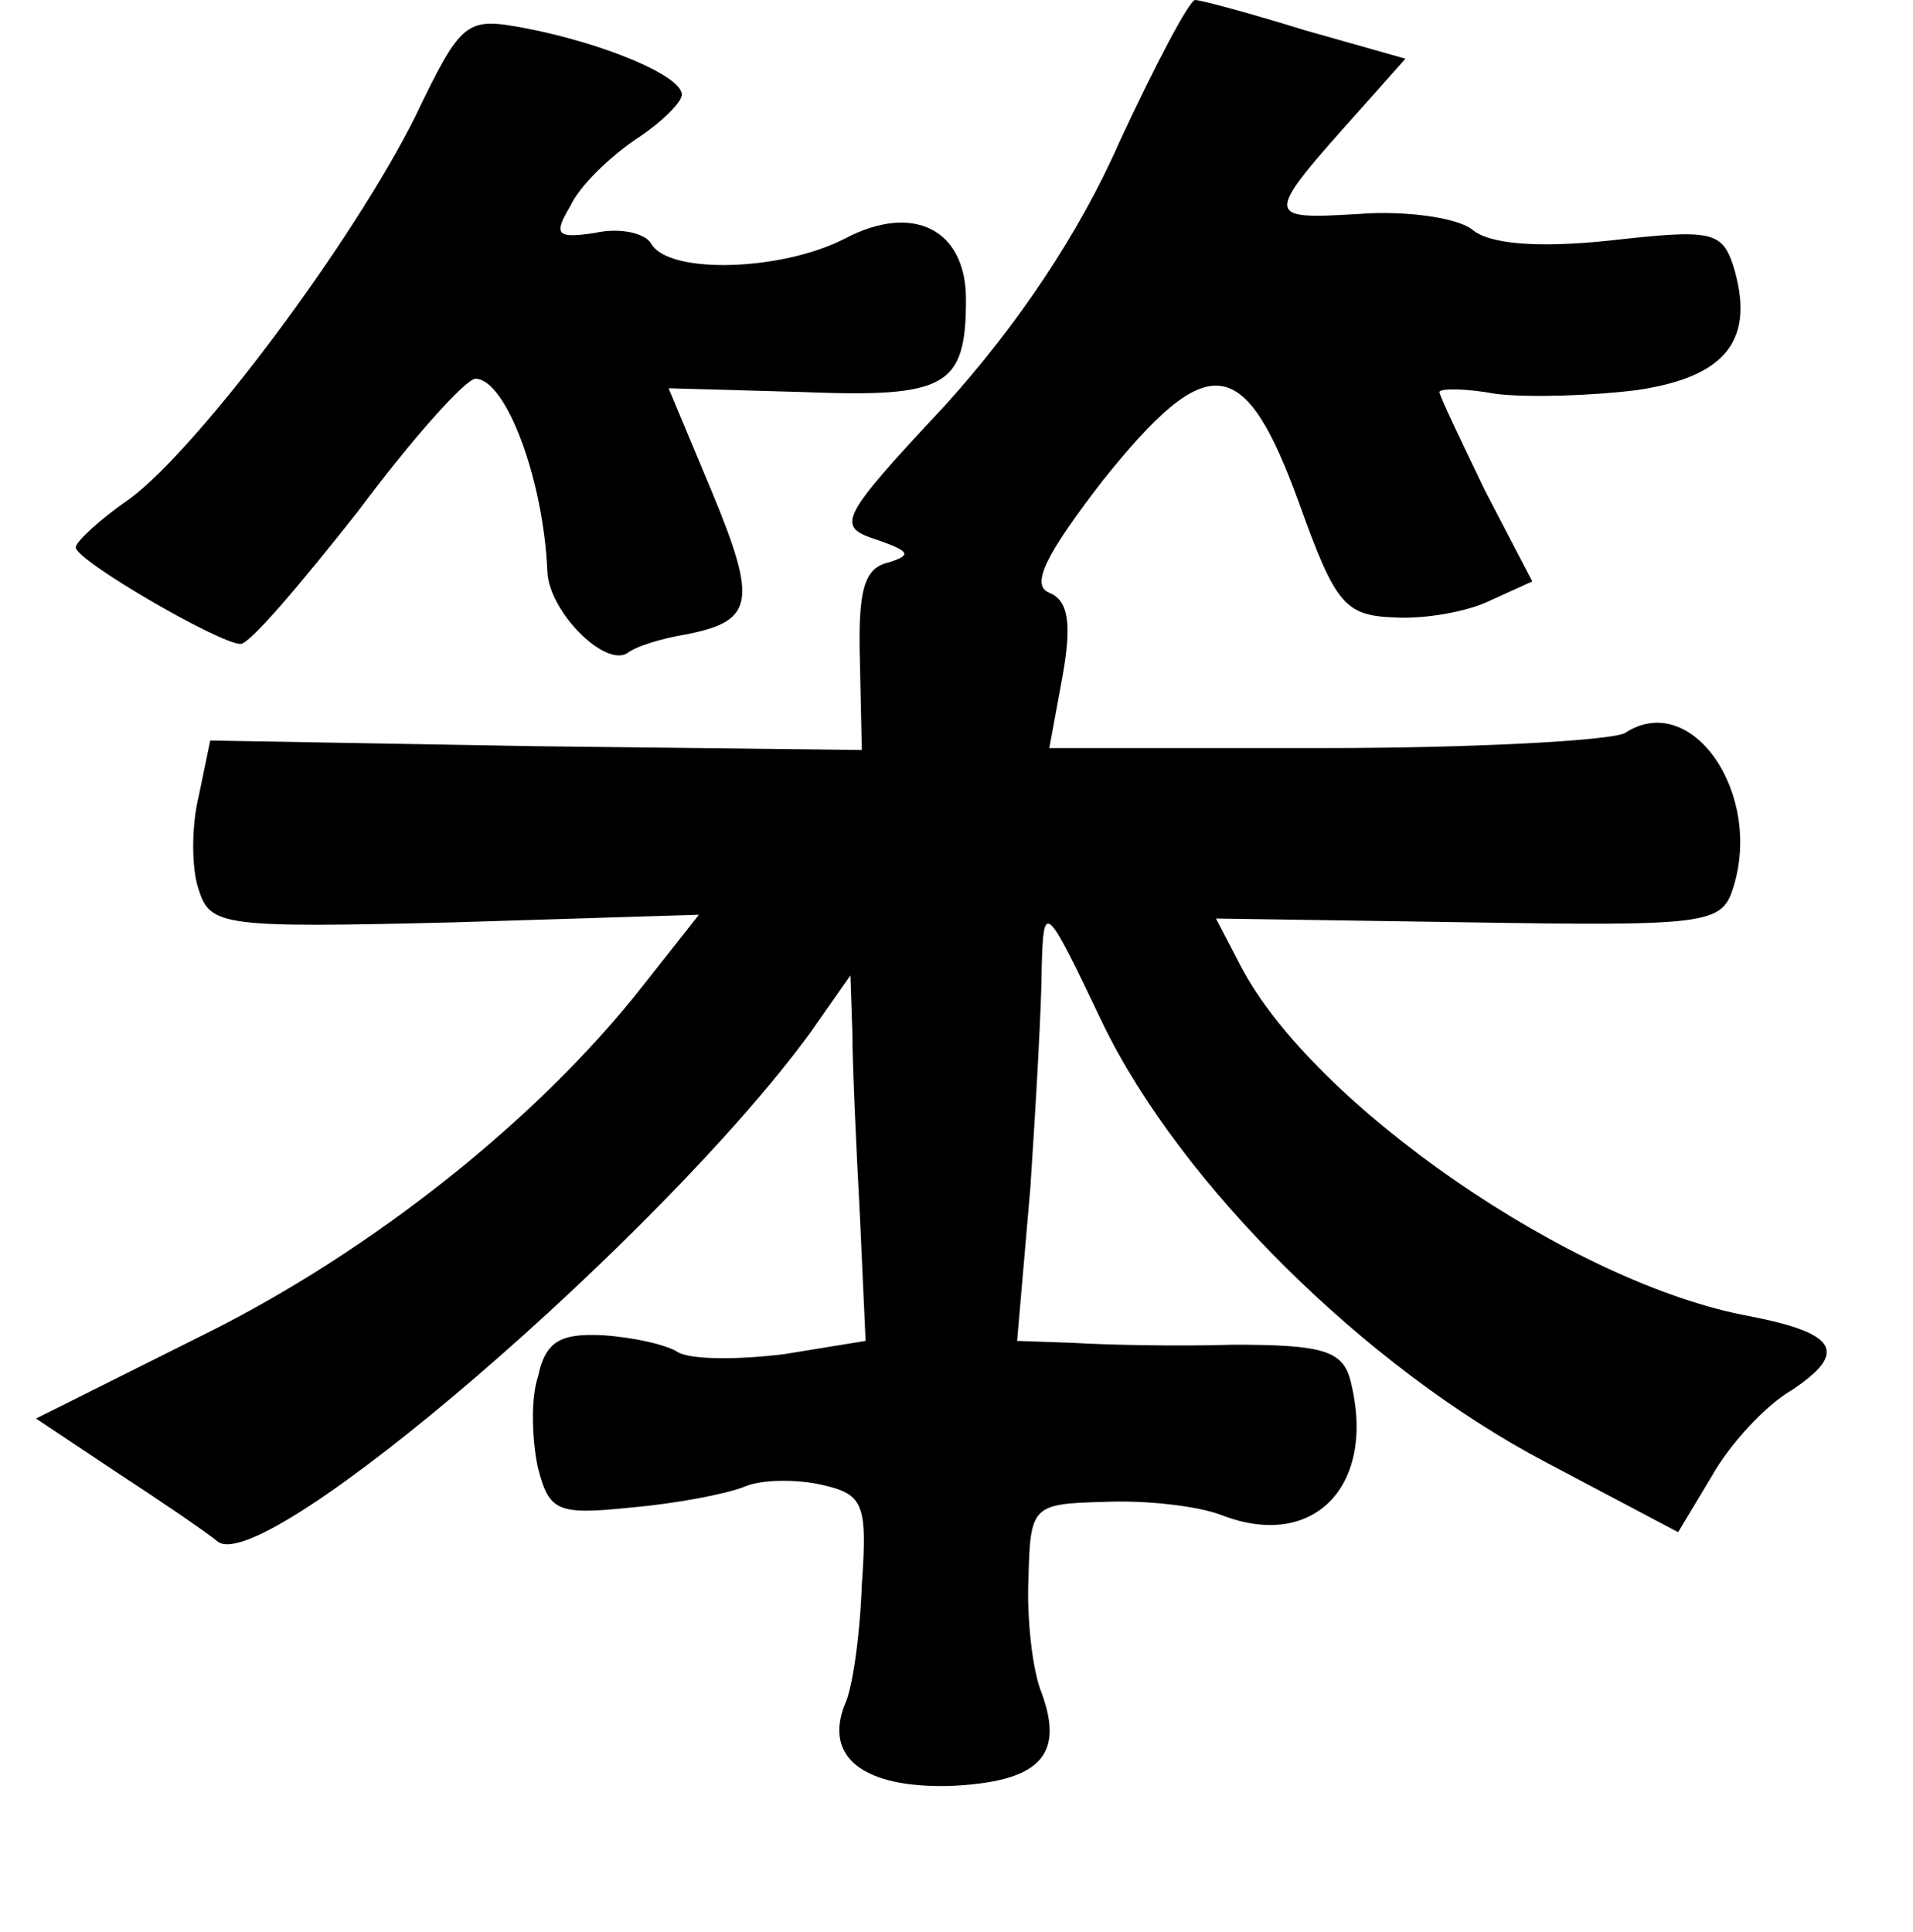 <?xml version="1.0" standalone="no"?>
<!DOCTYPE svg PUBLIC "-//W3C//DTD SVG 20010904//EN"
 "http://www.w3.org/TR/2001/REC-SVG-20010904/DTD/svg10.dtd">
<svg version="1.0" xmlns="http://www.w3.org/2000/svg"
 width="101pt" height="102pt" viewBox="0 0 101 102"
 preserveAspectRatio="xMidYMid meet">
<g transform="translate(0,102) scale(0.1,-0.1)"
fill="#000000" stroke="none">
<path d="M591 945 c-21 -48 -54 -97 -92 -139 -56 -60 -58 -64 -36 -71 17 -6
19 -8 6 -12 -13 -3 -16 -15 -15 -52 l1 -47 -172 2 -172 3 -6 -29 c-4 -16 -4
-39 0 -50 6 -19 13 -20 135 -17 l129 4 -30 -38 c-55 -70 -143 -140 -232 -184
l-88 -44 42 -28 c23 -15 48 -32 54 -37 25 -19 235 162 313 269 l21 30 1 -30
c0 -16 2 -60 4 -97 l3 -66 -43 -7 c-24 -3 -49 -3 -56 1 -6 4 -24 8 -40 9 -22
1 -30 -3 -34 -22 -4 -12 -3 -34 0 -48 6 -23 10 -25 49 -21 23 2 50 7 60 11 9
4 28 4 41 1 22 -5 24 -10 21 -53 -1 -27 -5 -55 -9 -63 -11 -28 10 -44 55 -43
48 2 61 16 49 49 -5 12 -8 40 -7 61 1 38 2 39 40 40 21 1 49 -2 62 -7 49 -19
82 16 68 71 -4 16 -15 19 -62 19 -31 -1 -69 0 -85 1 l-29 1 7 81 c3 45 6 98 6
117 1 34 2 33 32 -30 41 -85 139 -182 234 -232 l70 -37 18 30 c9 16 28 37 42
45 30 20 24 30 -22 39 -94 17 -231 112 -269 185 l-13 25 133 -2 c126 -2 134
-1 140 18 16 50 -22 105 -57 82 -7 -4 -79 -8 -159 -8 l-145 0 7 38 c5 28 3 40
-7 44 -10 4 -2 20 28 59 56 70 75 68 104 -12 19 -53 24 -59 50 -60 16 -1 39 3
51 9 l22 10 -25 48 c-13 27 -24 50 -24 52 0 2 14 2 30 -1 17 -2 50 -1 74 2 48
7 63 27 51 66 -6 18 -12 19 -65 13 -38 -4 -64 -2 -73 6 -8 6 -35 10 -60 8 -50
-3 -50 -2 1 55 l24 27 -53 15 c-29 9 -55 16 -58 16 -3 0 -21 -34 -40 -75z"/>
<path d="M219 958 c-33 -66 -113 -173 -150 -201 -16 -11 -29 -23 -29 -26 0 -7
76 -51 87 -51 5 0 32 32 62 70 29 39 57 70 62 70 16 0 36 -53 38 -102 1 -21
30 -50 42 -43 5 4 19 8 31 10 36 7 38 17 14 75 l-23 55 71 -2 c76 -3 86 3 86
49 0 37 -28 51 -64 32 -33 -17 -92 -19 -102 -3 -3 6 -17 9 -30 6 -20 -3 -22
-1 -13 14 5 11 21 26 34 35 14 9 25 20 25 24 0 10 -41 27 -82 35 -32 6 -34 5
-59 -47z"/>
</g>
</svg>
